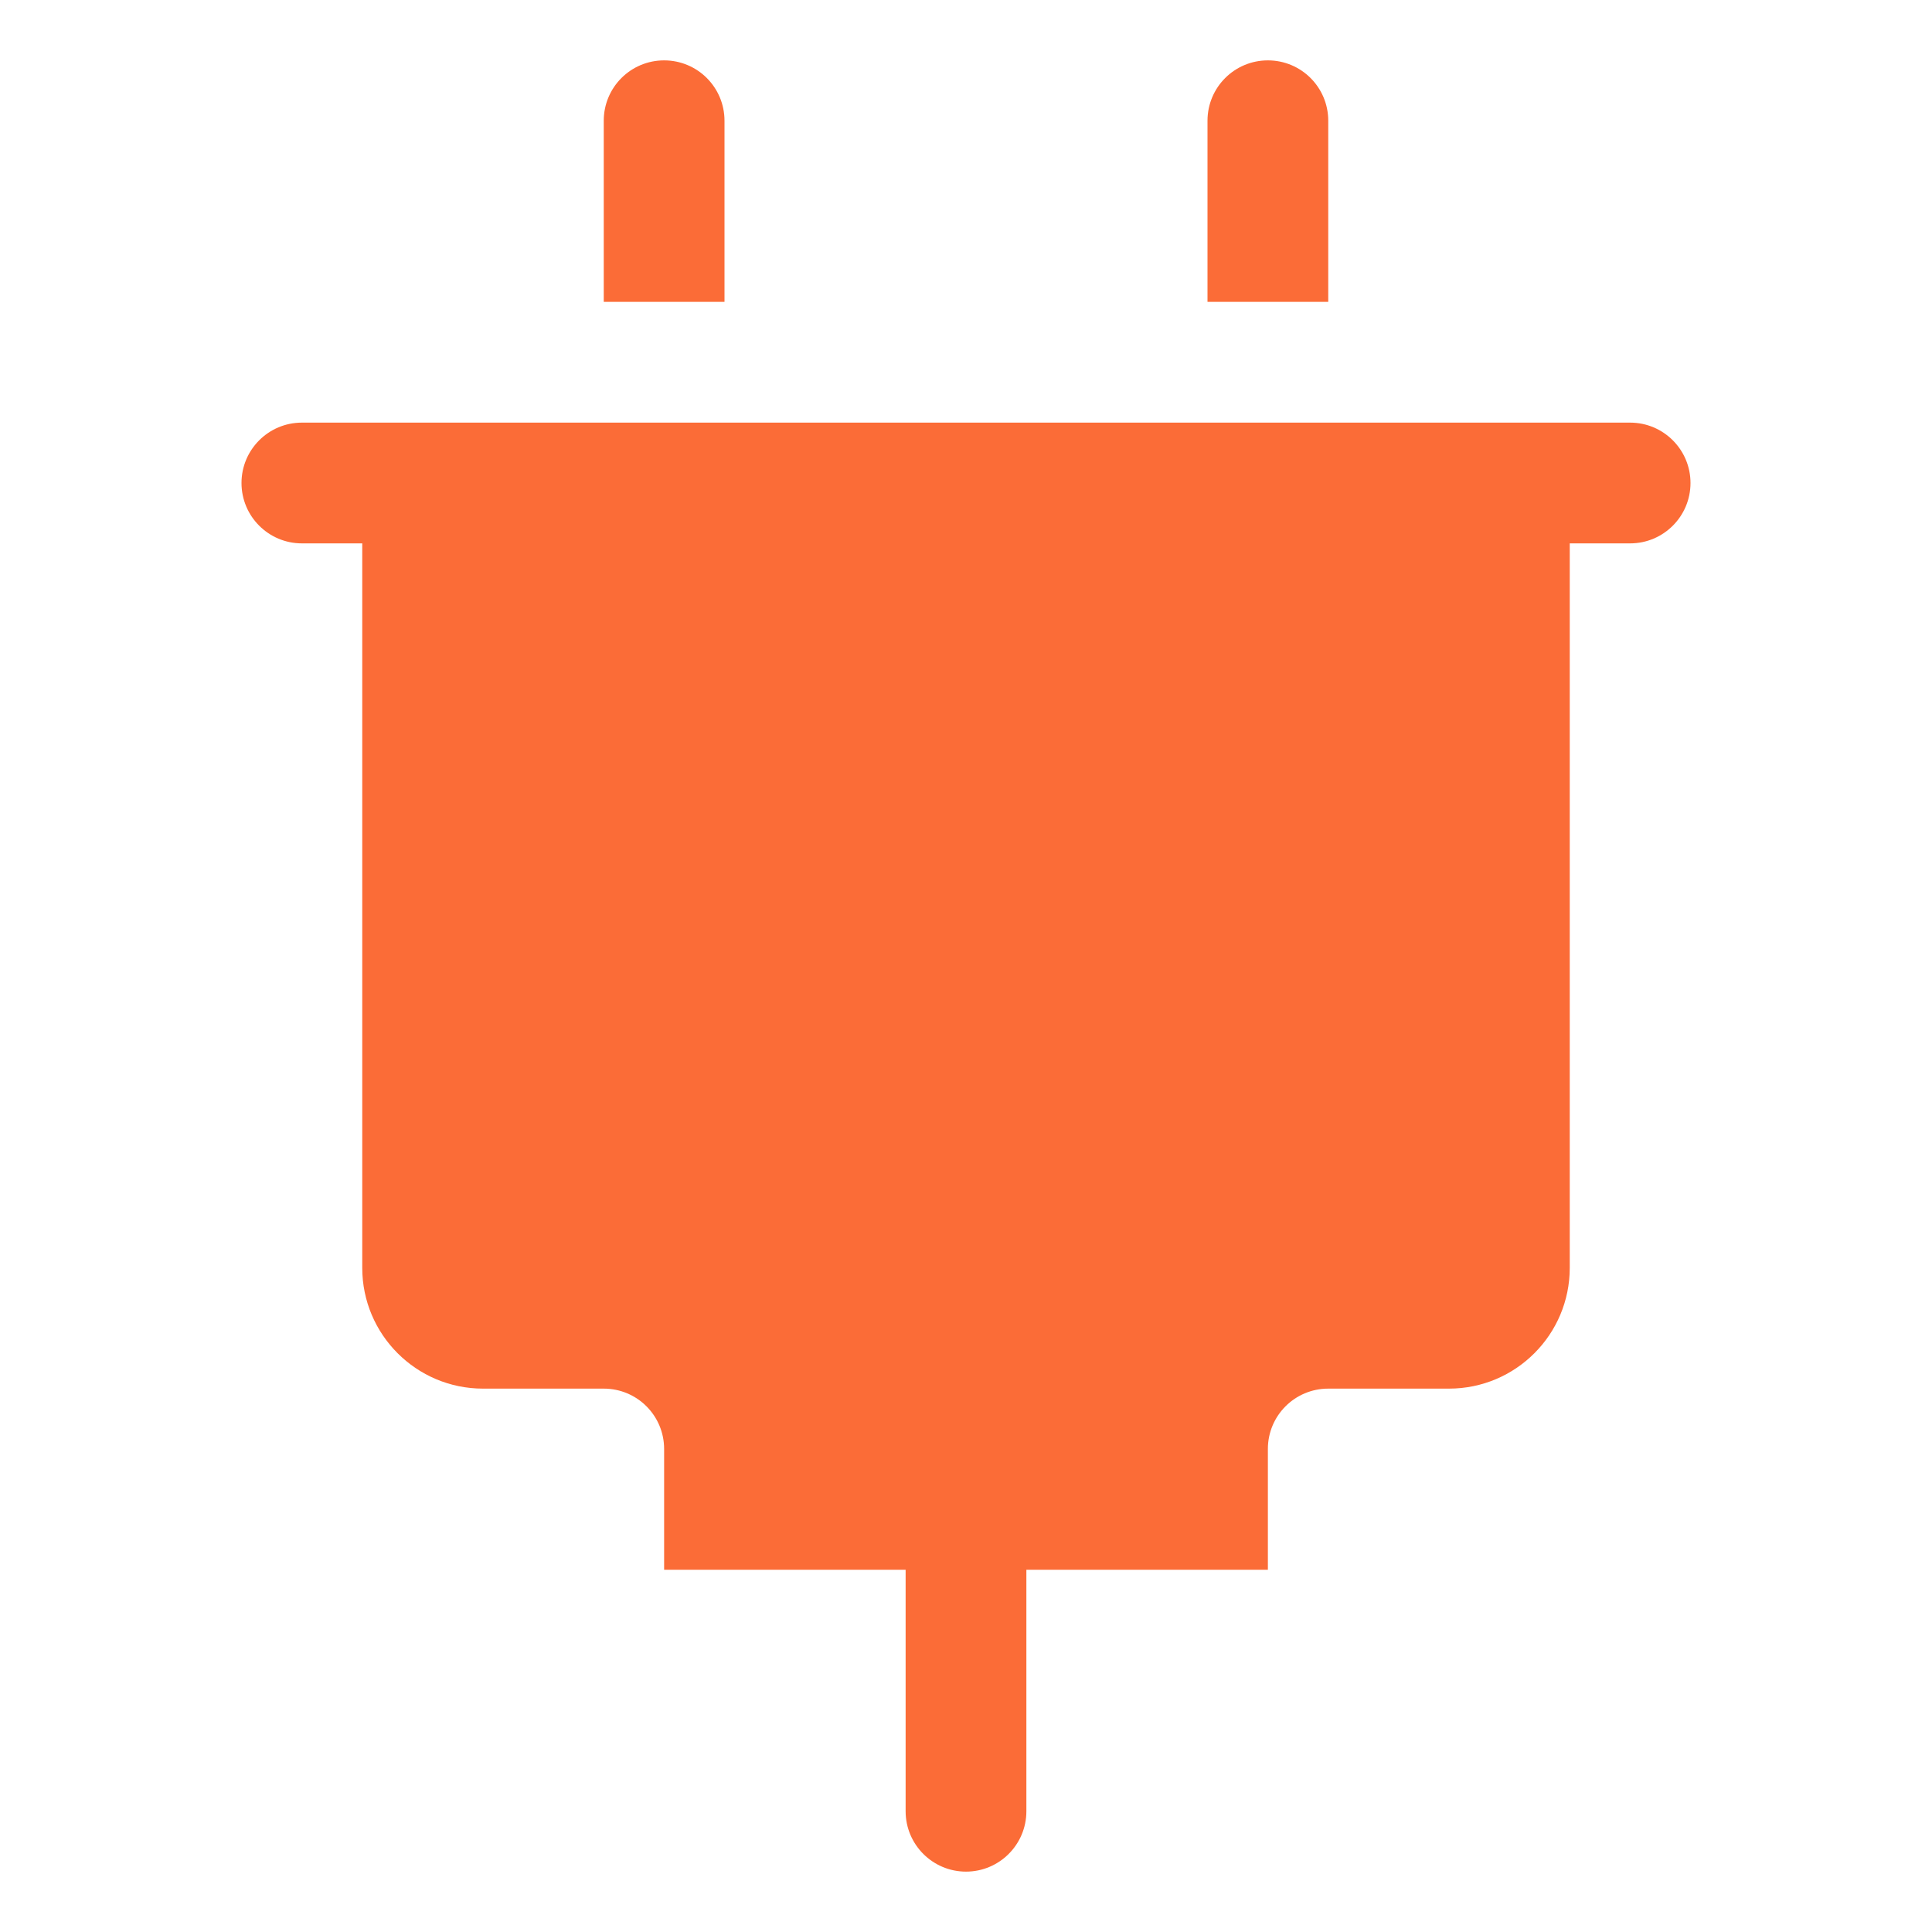 <?xml version="1.0" encoding="UTF-8"?>
<svg width="32px" height="32px" viewBox="0 0 32 32" version="1.1" xmlns="http://www.w3.org/2000/svg" xmlns:xlink="http://www.w3.org/1999/xlink">
    <!-- Generator: Sketch 60.1 (88133) - https://sketch.com -->
    <title>ic/fill/plug</title>
    <desc>Created with Sketch.</desc>
    <g id="ic/fill/plug" stroke="none" stroke-width="1" fill="none" fill-rule="evenodd">
        <g id="Group-7" transform="translate(4, 1)" fill="#FB6C37">
            <path d="M23,6 C23.552,6 24,6.448 24,7 C24,7.552 23.552,8 23,8 L23,8 L22,8 L22,20 C22,21.104 21.104,22 20,22 L20,22 L18,22 C17.447,22 17,22.447 17,23 L17,23 L17,25 L13,25 L13,29 C13,29.552 12.552,30 12,30 C11.448,30 11,29.552 11,29 L11,29 L11,25 L7,25 L7,23 C7,22.447 6.553,22 6,22 L6,22 L4,22 C2.896,22 2,21.104 2,20 L2,20 L2,8 L1,8 C0.448,8 6.76353751e-17,7.552 0,7 C-6.76353751e-17,6.448 0.448,6 1,6 L1,6 Z M7,0 C7.553,0 8,0.447 8,1 L8,1 L8,4 L6,4 L6,1 C6,0.447 6.447,0 7,0 Z M17,0 C17.553,0 18,0.447 18,1 L18,1 L18,4 L16,4 L16,1 C16,0.447 16.447,0 17,0 Z" id="Combined-Shape"></path>
        </g>
    </g>
</svg>